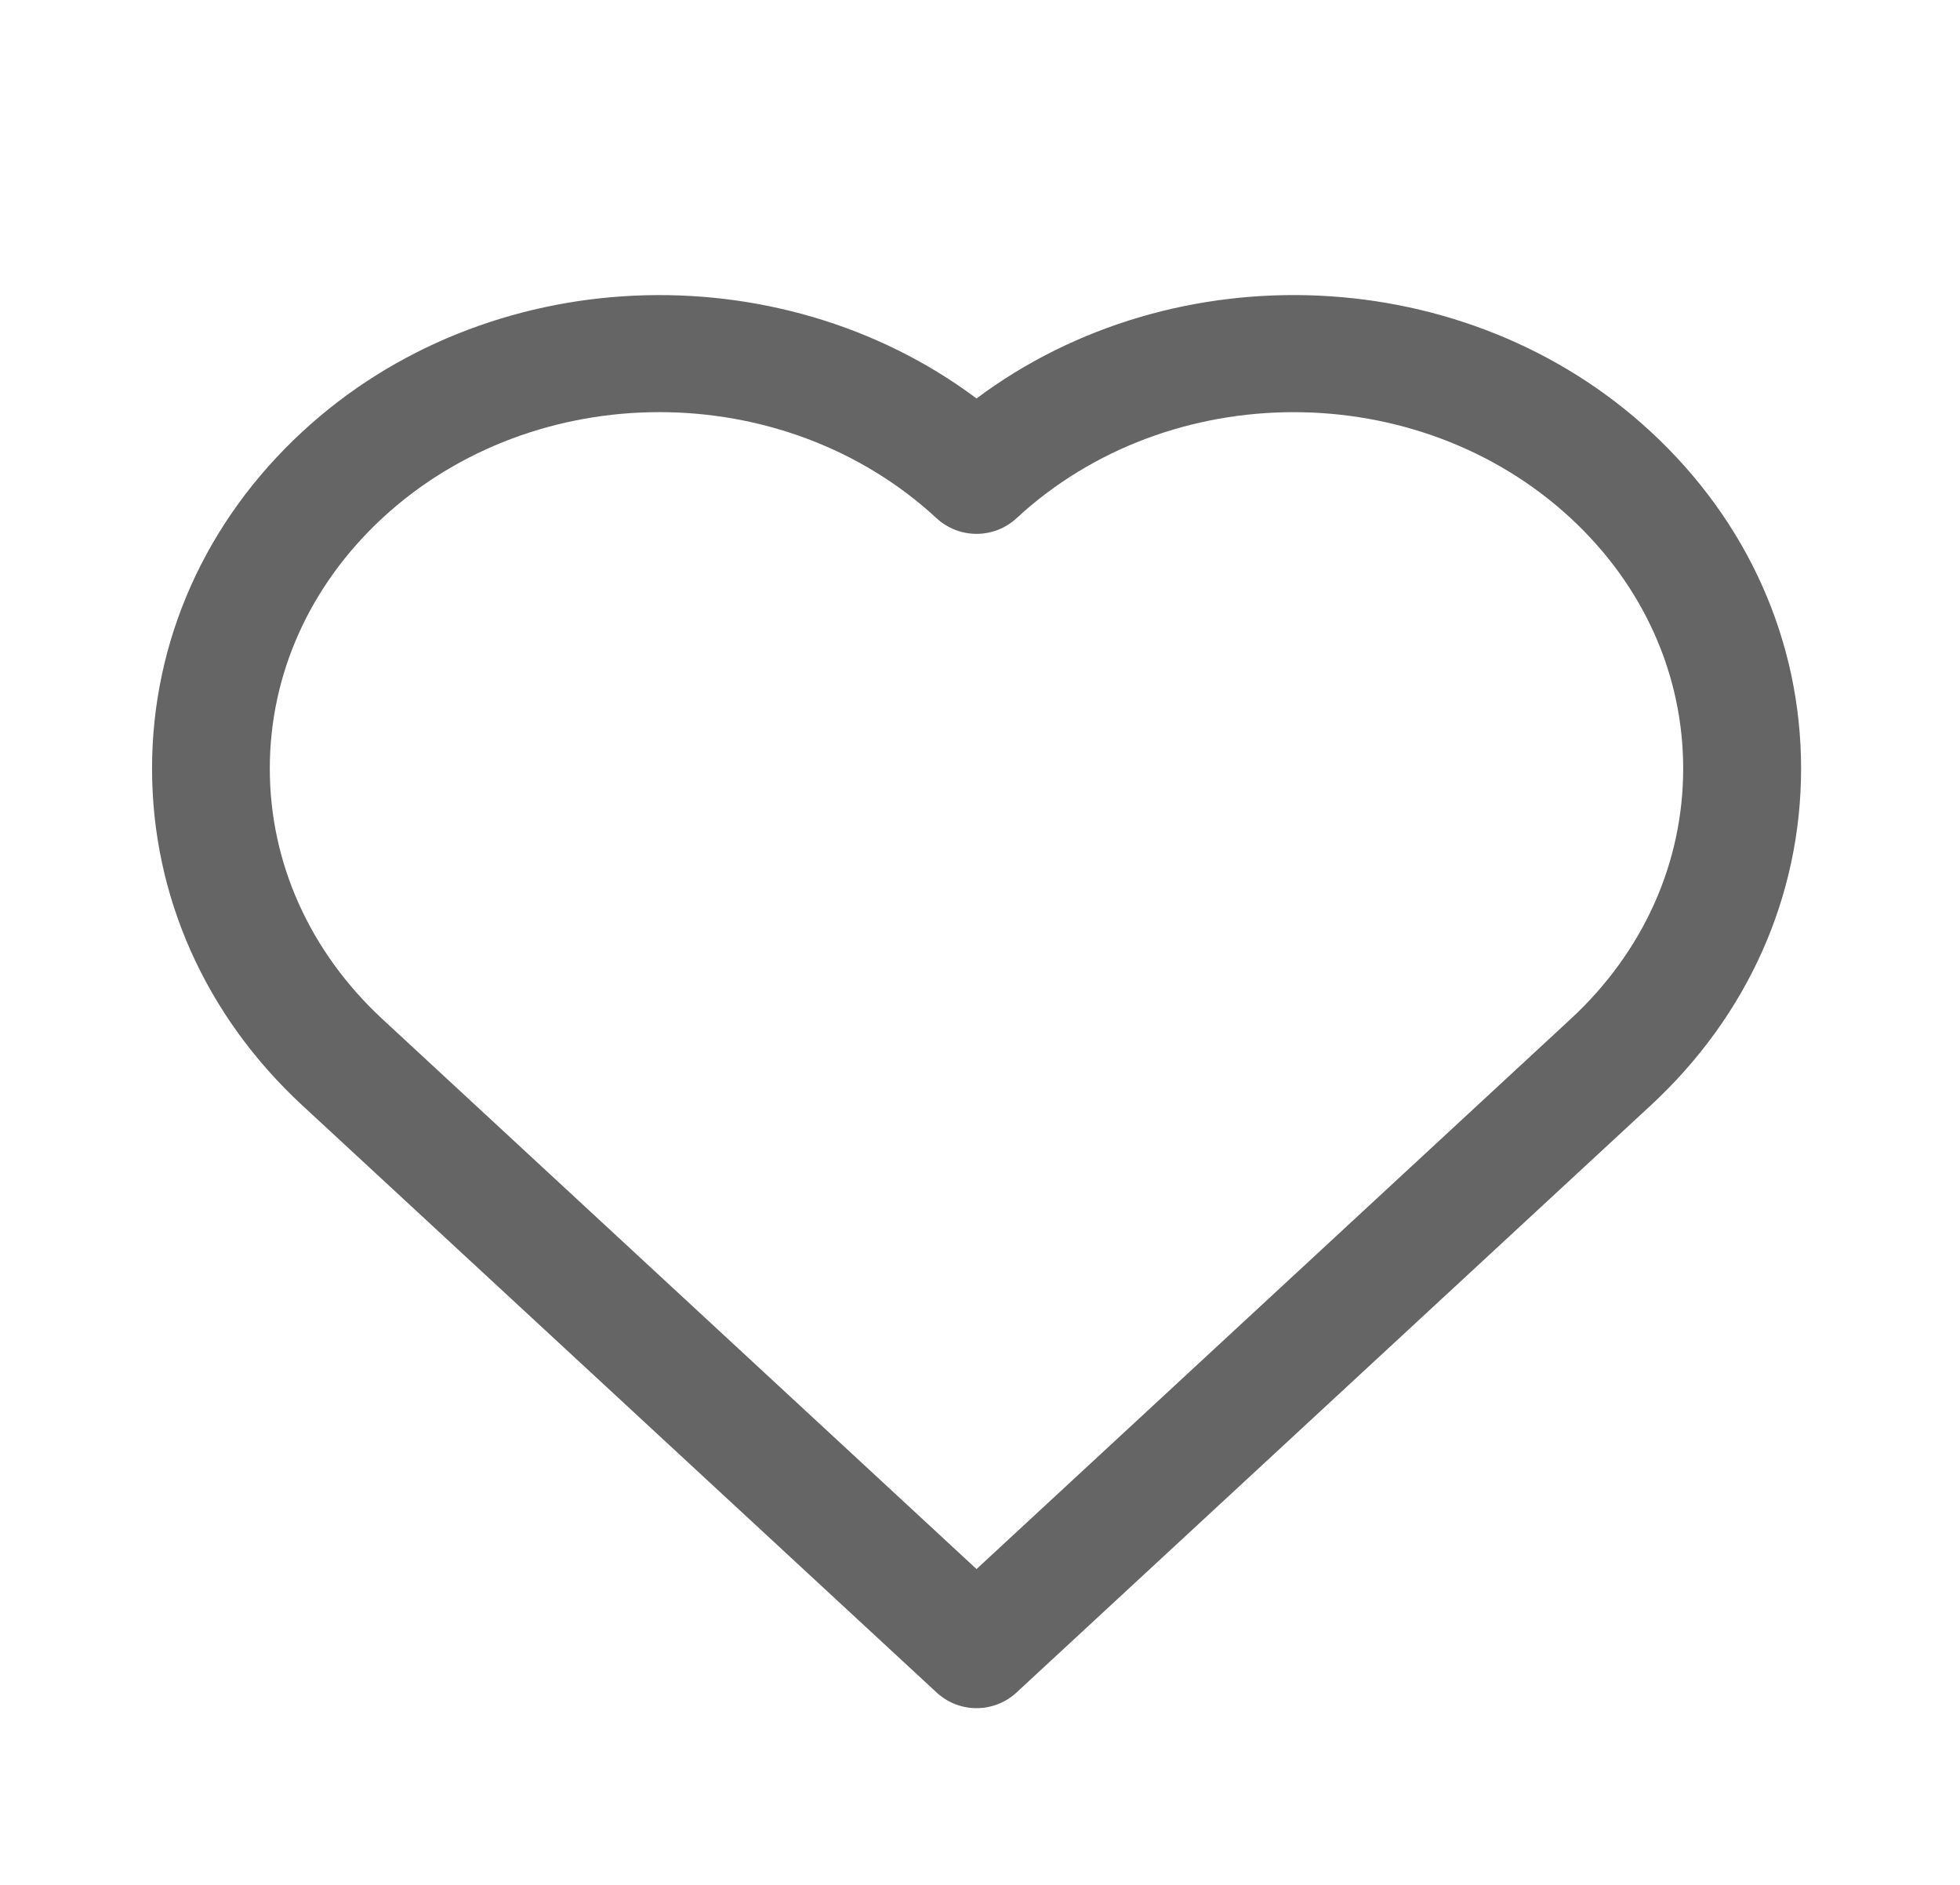<svg width="26" height="25" viewBox="0 0 26 25" fill="none" xmlns="http://www.w3.org/2000/svg">
<path d="M21.899 5.727C19.456 3.466 15.583 3.32 12.954 5.285C10.325 3.32 6.452 3.467 4.01 5.727C2.724 6.916 2.017 8.503 2.017 10.194C2.017 11.884 2.724 13.471 4.01 14.661L12.424 22.448C12.574 22.587 12.764 22.656 12.954 22.656C13.145 22.656 13.335 22.587 13.485 22.448L21.899 14.66C23.184 13.471 23.892 11.885 23.892 10.194C23.892 8.502 23.184 6.916 21.899 5.727ZM20.837 13.514L12.954 20.811L5.071 13.515C4.11 12.624 3.579 11.444 3.579 10.194C3.579 8.943 4.11 7.764 5.071 6.873C7.098 4.997 10.396 4.998 12.423 6.873C12.724 7.15 13.185 7.15 13.485 6.873C15.511 4.998 18.81 4.998 20.836 6.873C21.798 7.764 22.328 8.943 22.328 10.194C22.328 11.444 21.799 12.624 20.837 13.514Z" fill="#656565"/>
</svg>
